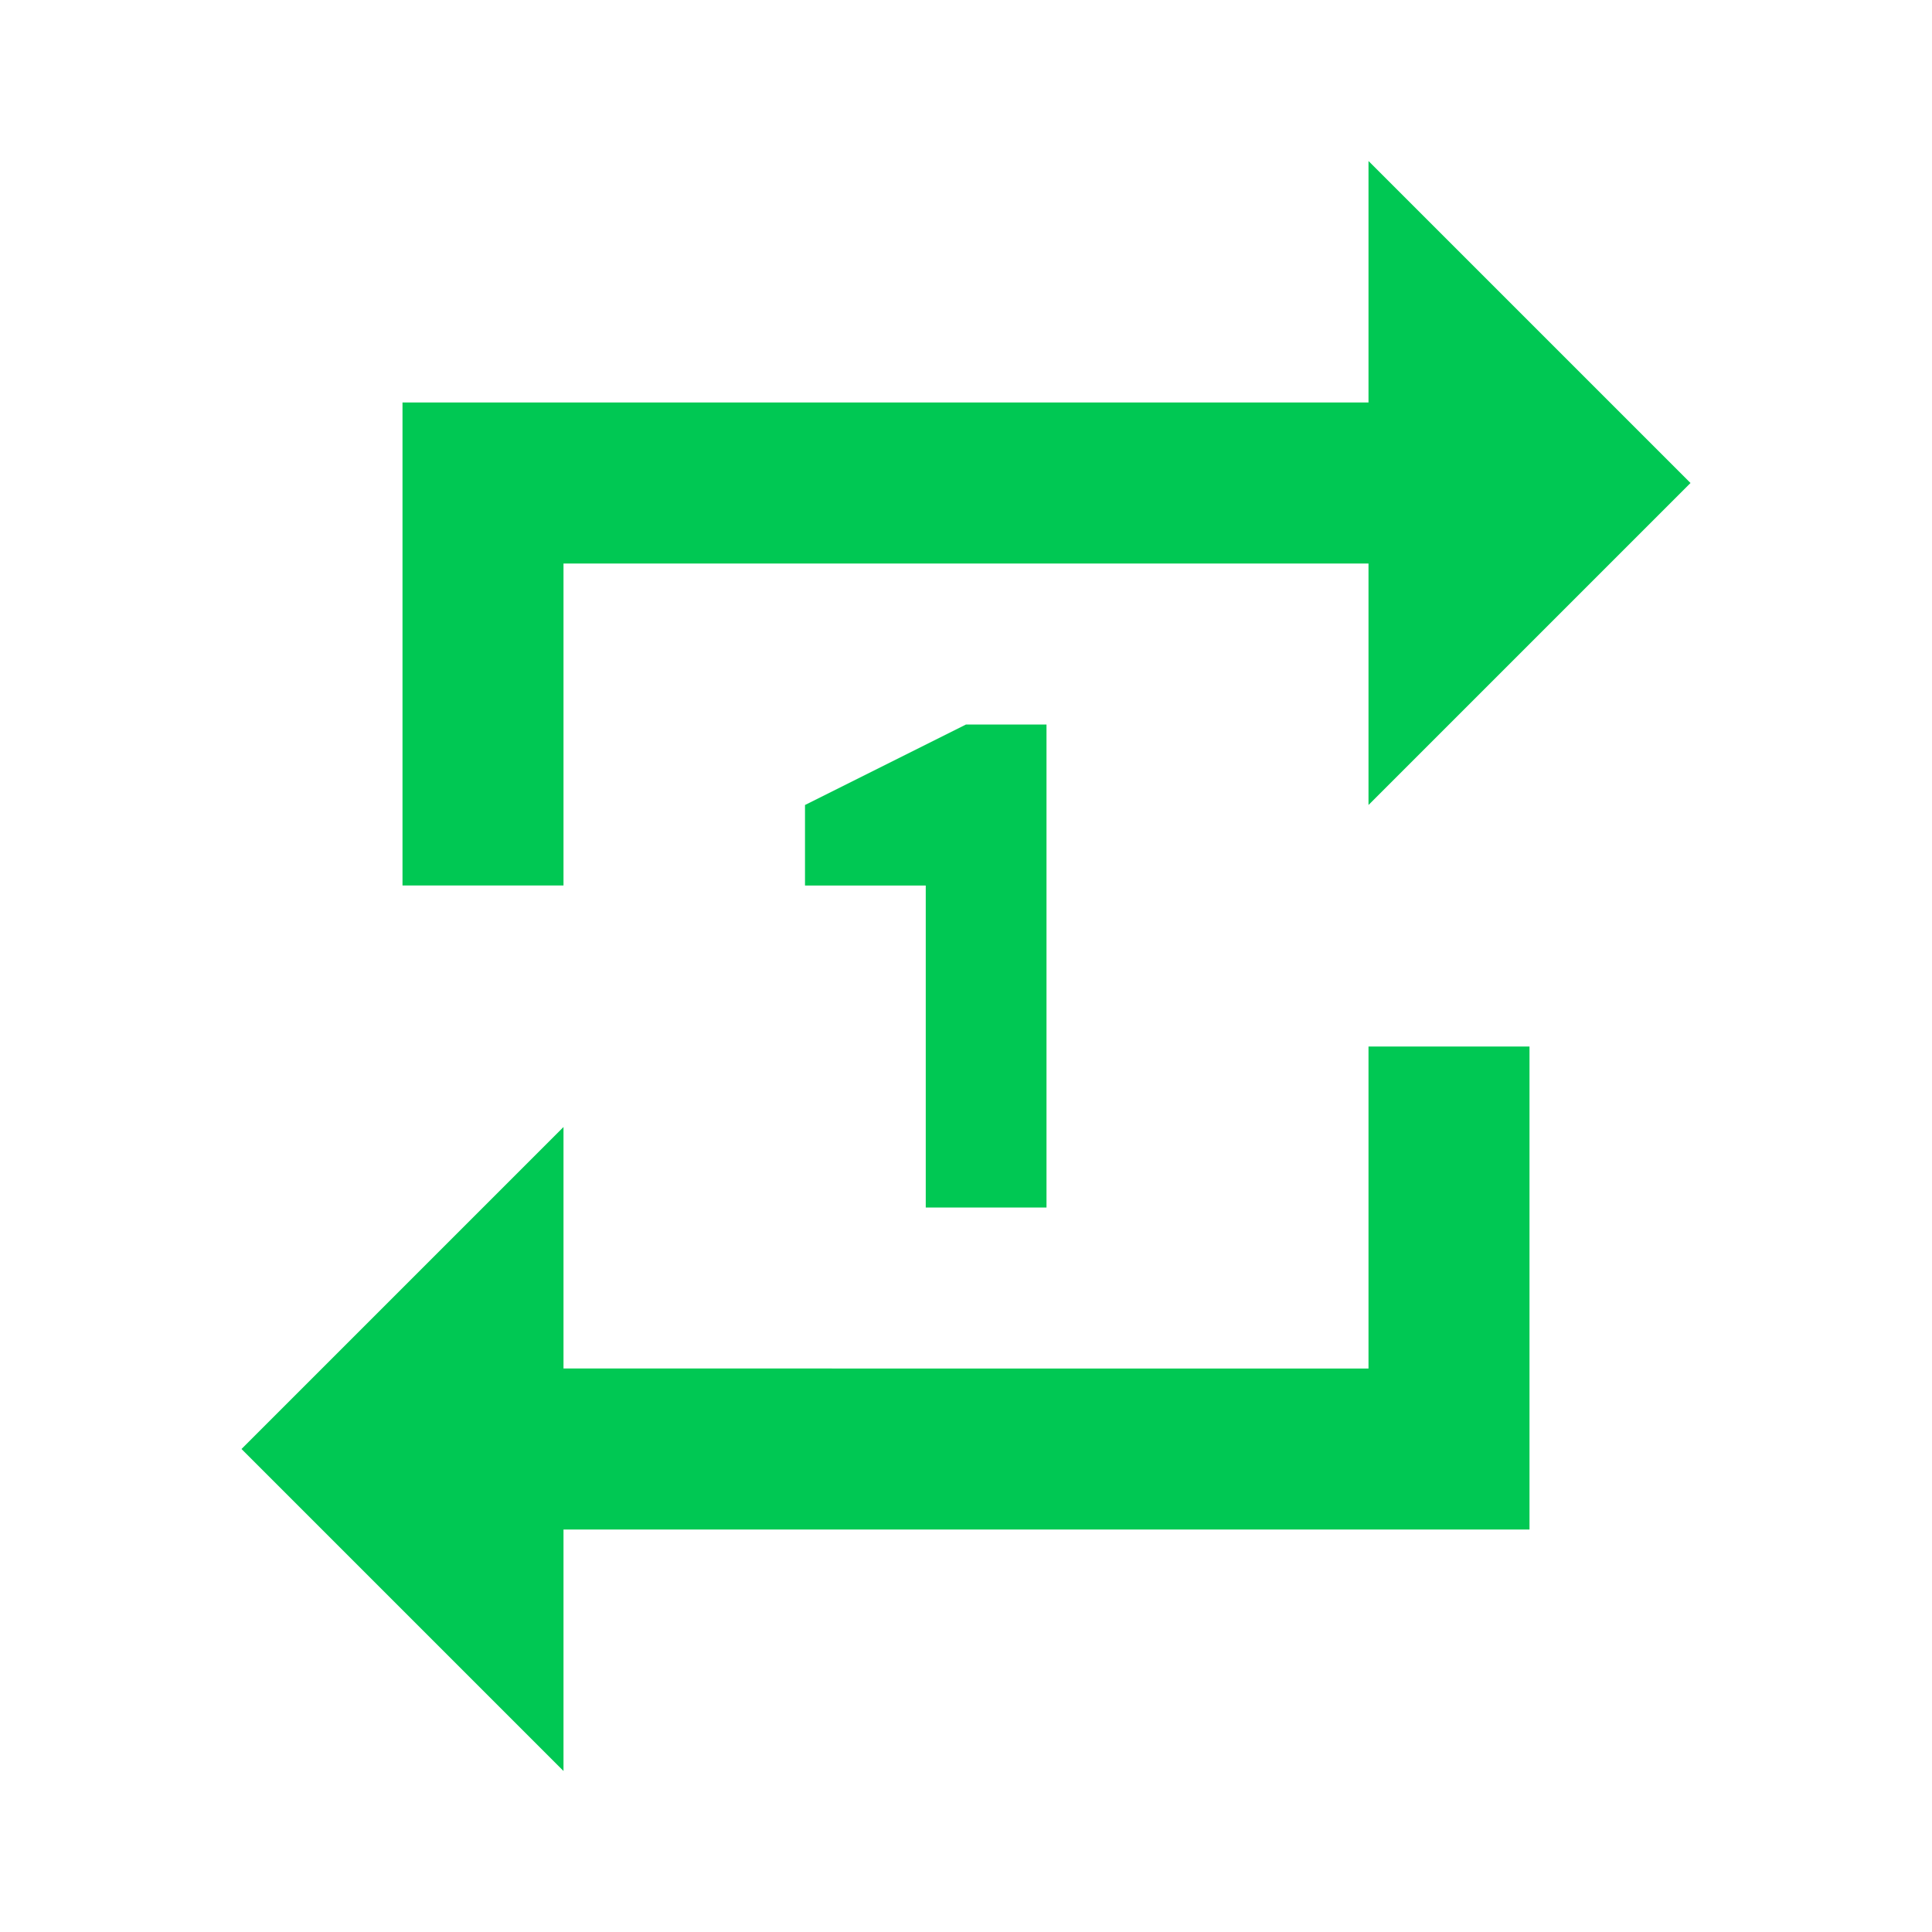 <svg fill="#00C853" xmlns="http://www.w3.org/2000/svg" width="48" height="48" viewBox="0 0 48 48"><path d="M14 14h20v6l8-8-8-8v6H10v12h4v-8zm20 20H14v-6l-8 8 8 8v-6h24V26h-4v8zm-8-4V18h-2l-4 2v2h3v8h3z"/></svg>